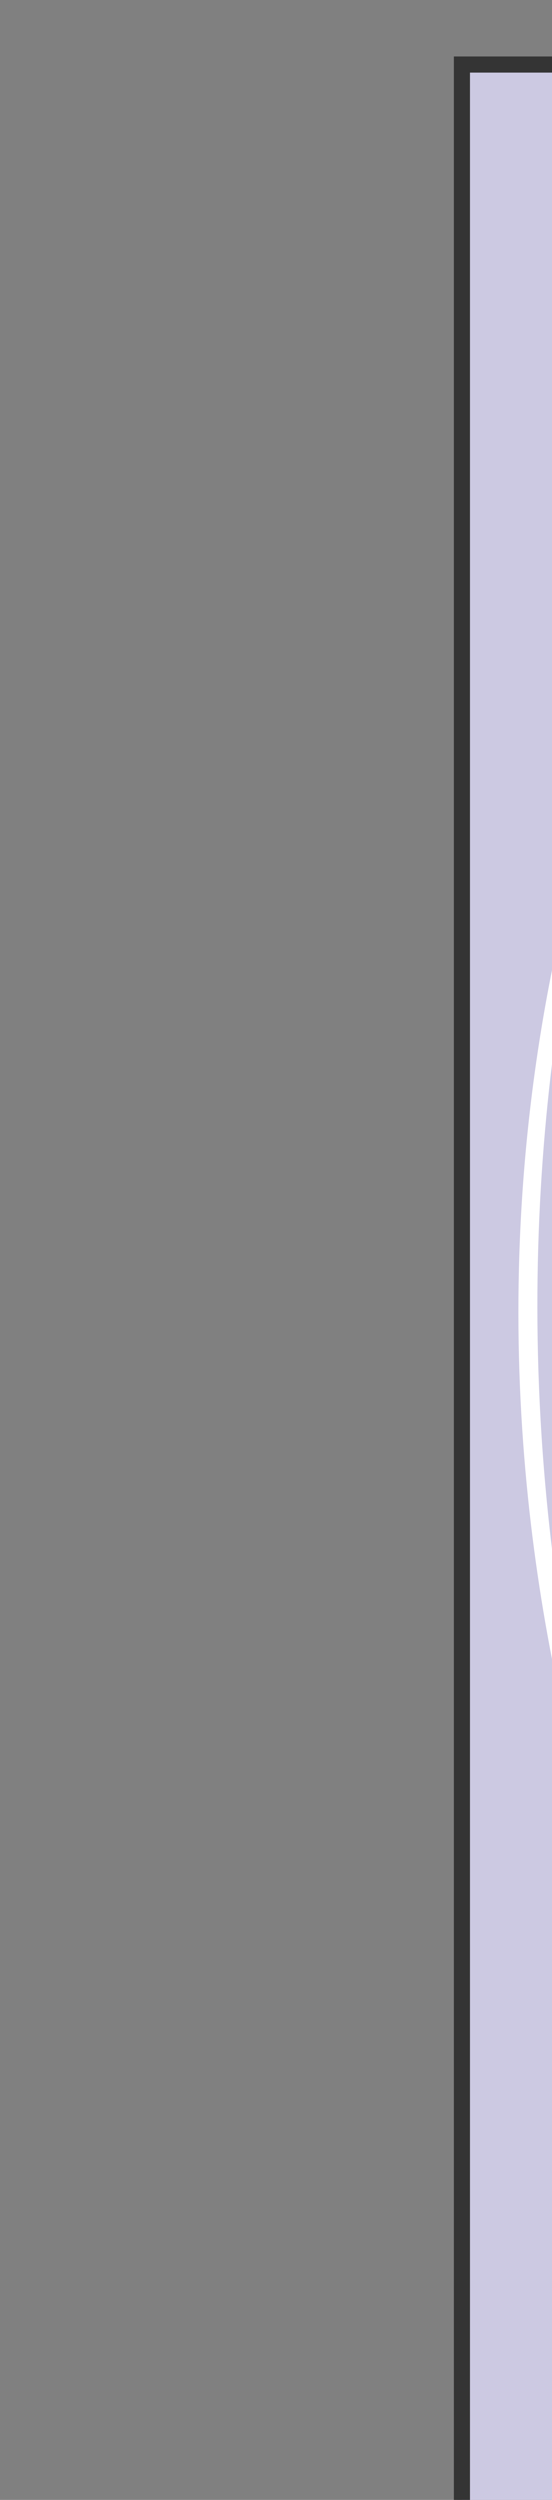 <svg xmlns="http://www.w3.org/2000/svg" version="1.0" viewBox="0 0 41.083 185.802"><rect x="0" y="0" width="41.083" height="185.802" fill="#808080" stroke="none"/><defs><clipPath clipPathUnits="userSpaceOnUse" id="a"><path d="M33.42 3.758h41.015v185.887H33.42z"/></clipPath></defs><path clip-path="url(#a)" d="M34.42 4.757h38.616v183.569H34.419z" fill="none" stroke="#999" stroke-width=".8" stroke-miterlimit="8"/><path clip-path="url(#a)" d="M73.076 188.366H34.379V4.797h38.697c-68.279 102.418 0 183.569 0 183.569z" fill="#ccc9e2" fill-rule="evenodd"/><path clip-path="url(#a)" d="M73.076 188.366H34.379V4.797h38.697c-68.279 102.418 0 183.569 0 183.569" fill="none" stroke="#343434" stroke-width="1.199" stroke-miterlimit="8"/><path clip-path="url(#a)" d="M51.369 41.375S27.224 88.027 49.29 149.629c0 0-25.424-50.769 2.079-108.254z" fill="#fff" fill-rule="evenodd"/></svg>